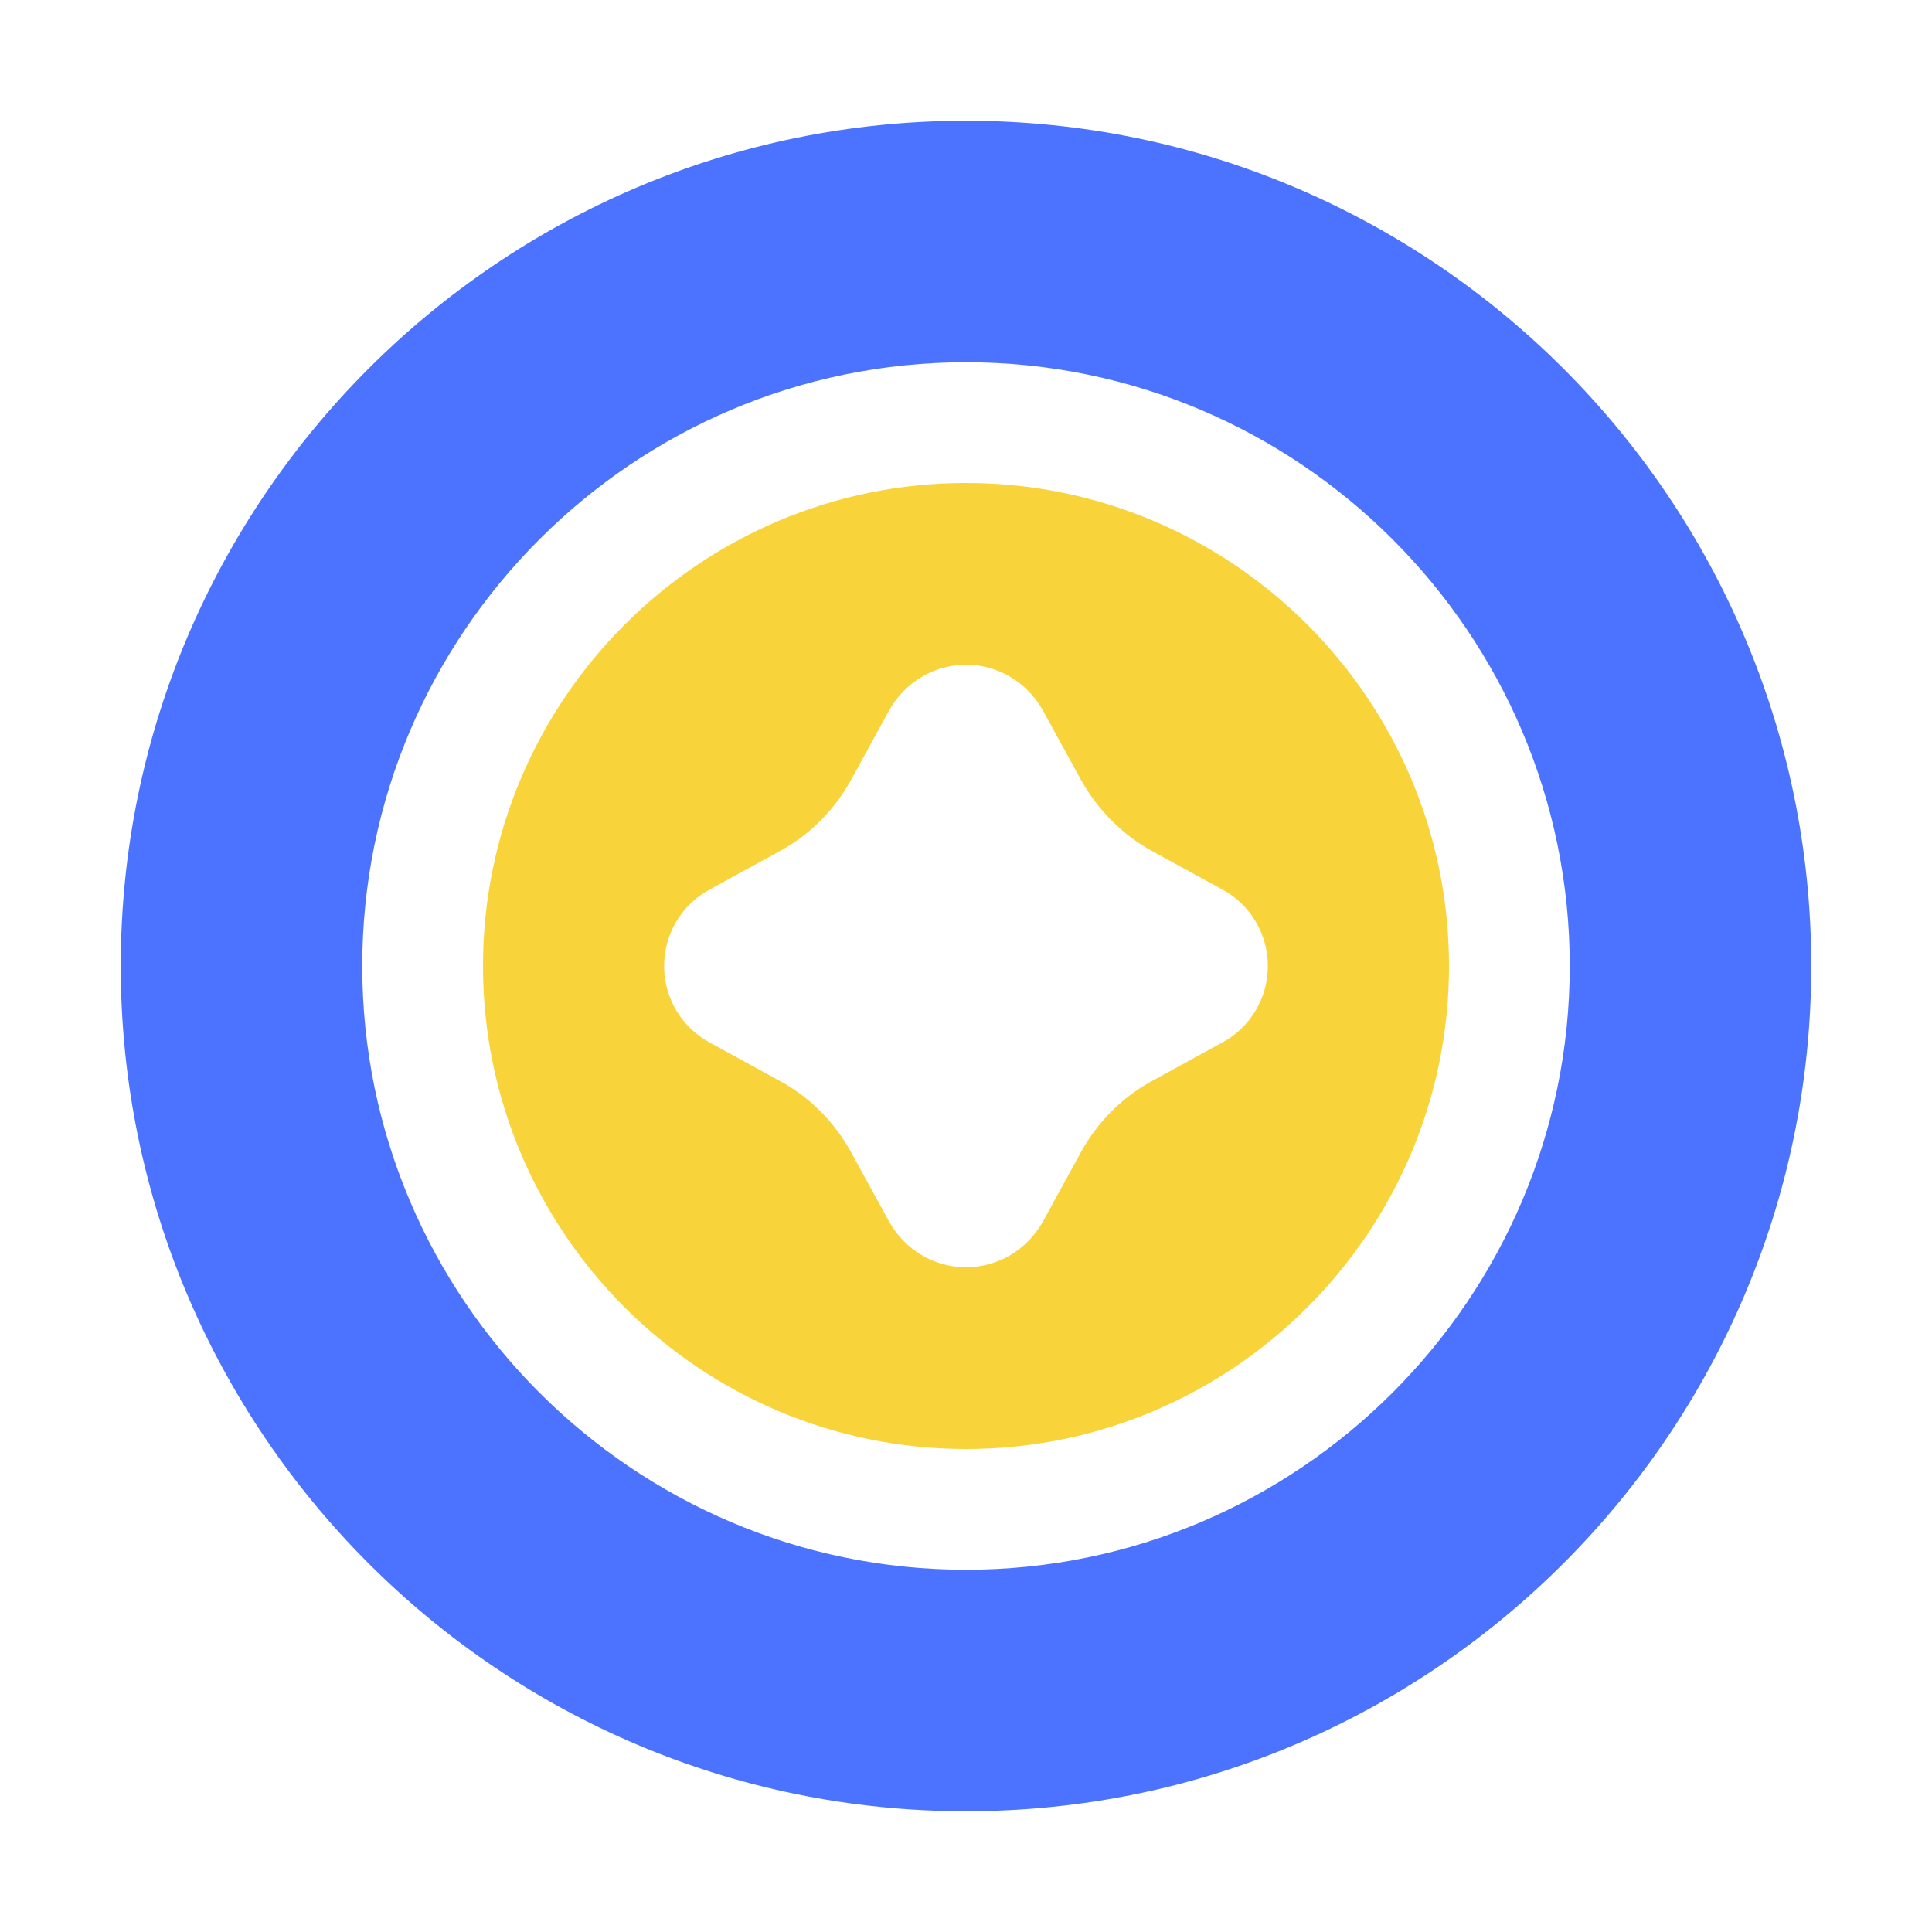 <svg width="32" height="32" viewBox="0 0 32 32" fill="none" xmlns="http://www.w3.org/2000/svg">
<g id="Frame">
<g id="Group">
<path id="Vector" d="M16 2C8.28 2 2 8.28 2 16C2 23.72 8.28 30 16 30C23.72 30 30 23.72 30 16C30 8.28 23.72 2 16 2ZM16 26C10.49 26 6 21.51 6 16C6 10.49 10.49 6 16 6C21.51 6 26 10.49 26 16C26 21.51 21.51 26 16 26Z" fill="#4B73FF"/>
<path id="Vector_2" d="M16 8C11.59 8 8 11.59 8 16C8 20.41 11.59 24 16 24C20.41 24 24 20.41 24 16C24 11.59 20.41 8 16 8ZM20.24 17.27L19.09 17.9C18.59 18.17 18.18 18.58 17.9 19.09L17.27 20.24C17.01 20.7 16.53 20.99 16 20.99C15.47 20.99 14.99 20.7 14.73 20.24L14.1 19.09C13.82 18.58 13.41 18.17 12.91 17.9L11.76 17.27C11.29 17.02 11 16.53 11 16C11 15.47 11.29 14.98 11.76 14.73L12.91 14.1C13.41 13.83 13.82 13.42 14.1 12.91L14.73 11.76C14.99 11.3 15.47 11.01 16 11.01C16.53 11.01 17.01 11.3 17.27 11.76L17.9 12.91C18.18 13.41 18.59 13.83 19.09 14.1L20.24 14.73C20.71 14.98 21 15.47 21 16C21 16.53 20.71 17.02 20.24 17.27Z" fill="#F8D33A"/>
</g>
</g>
</svg>
